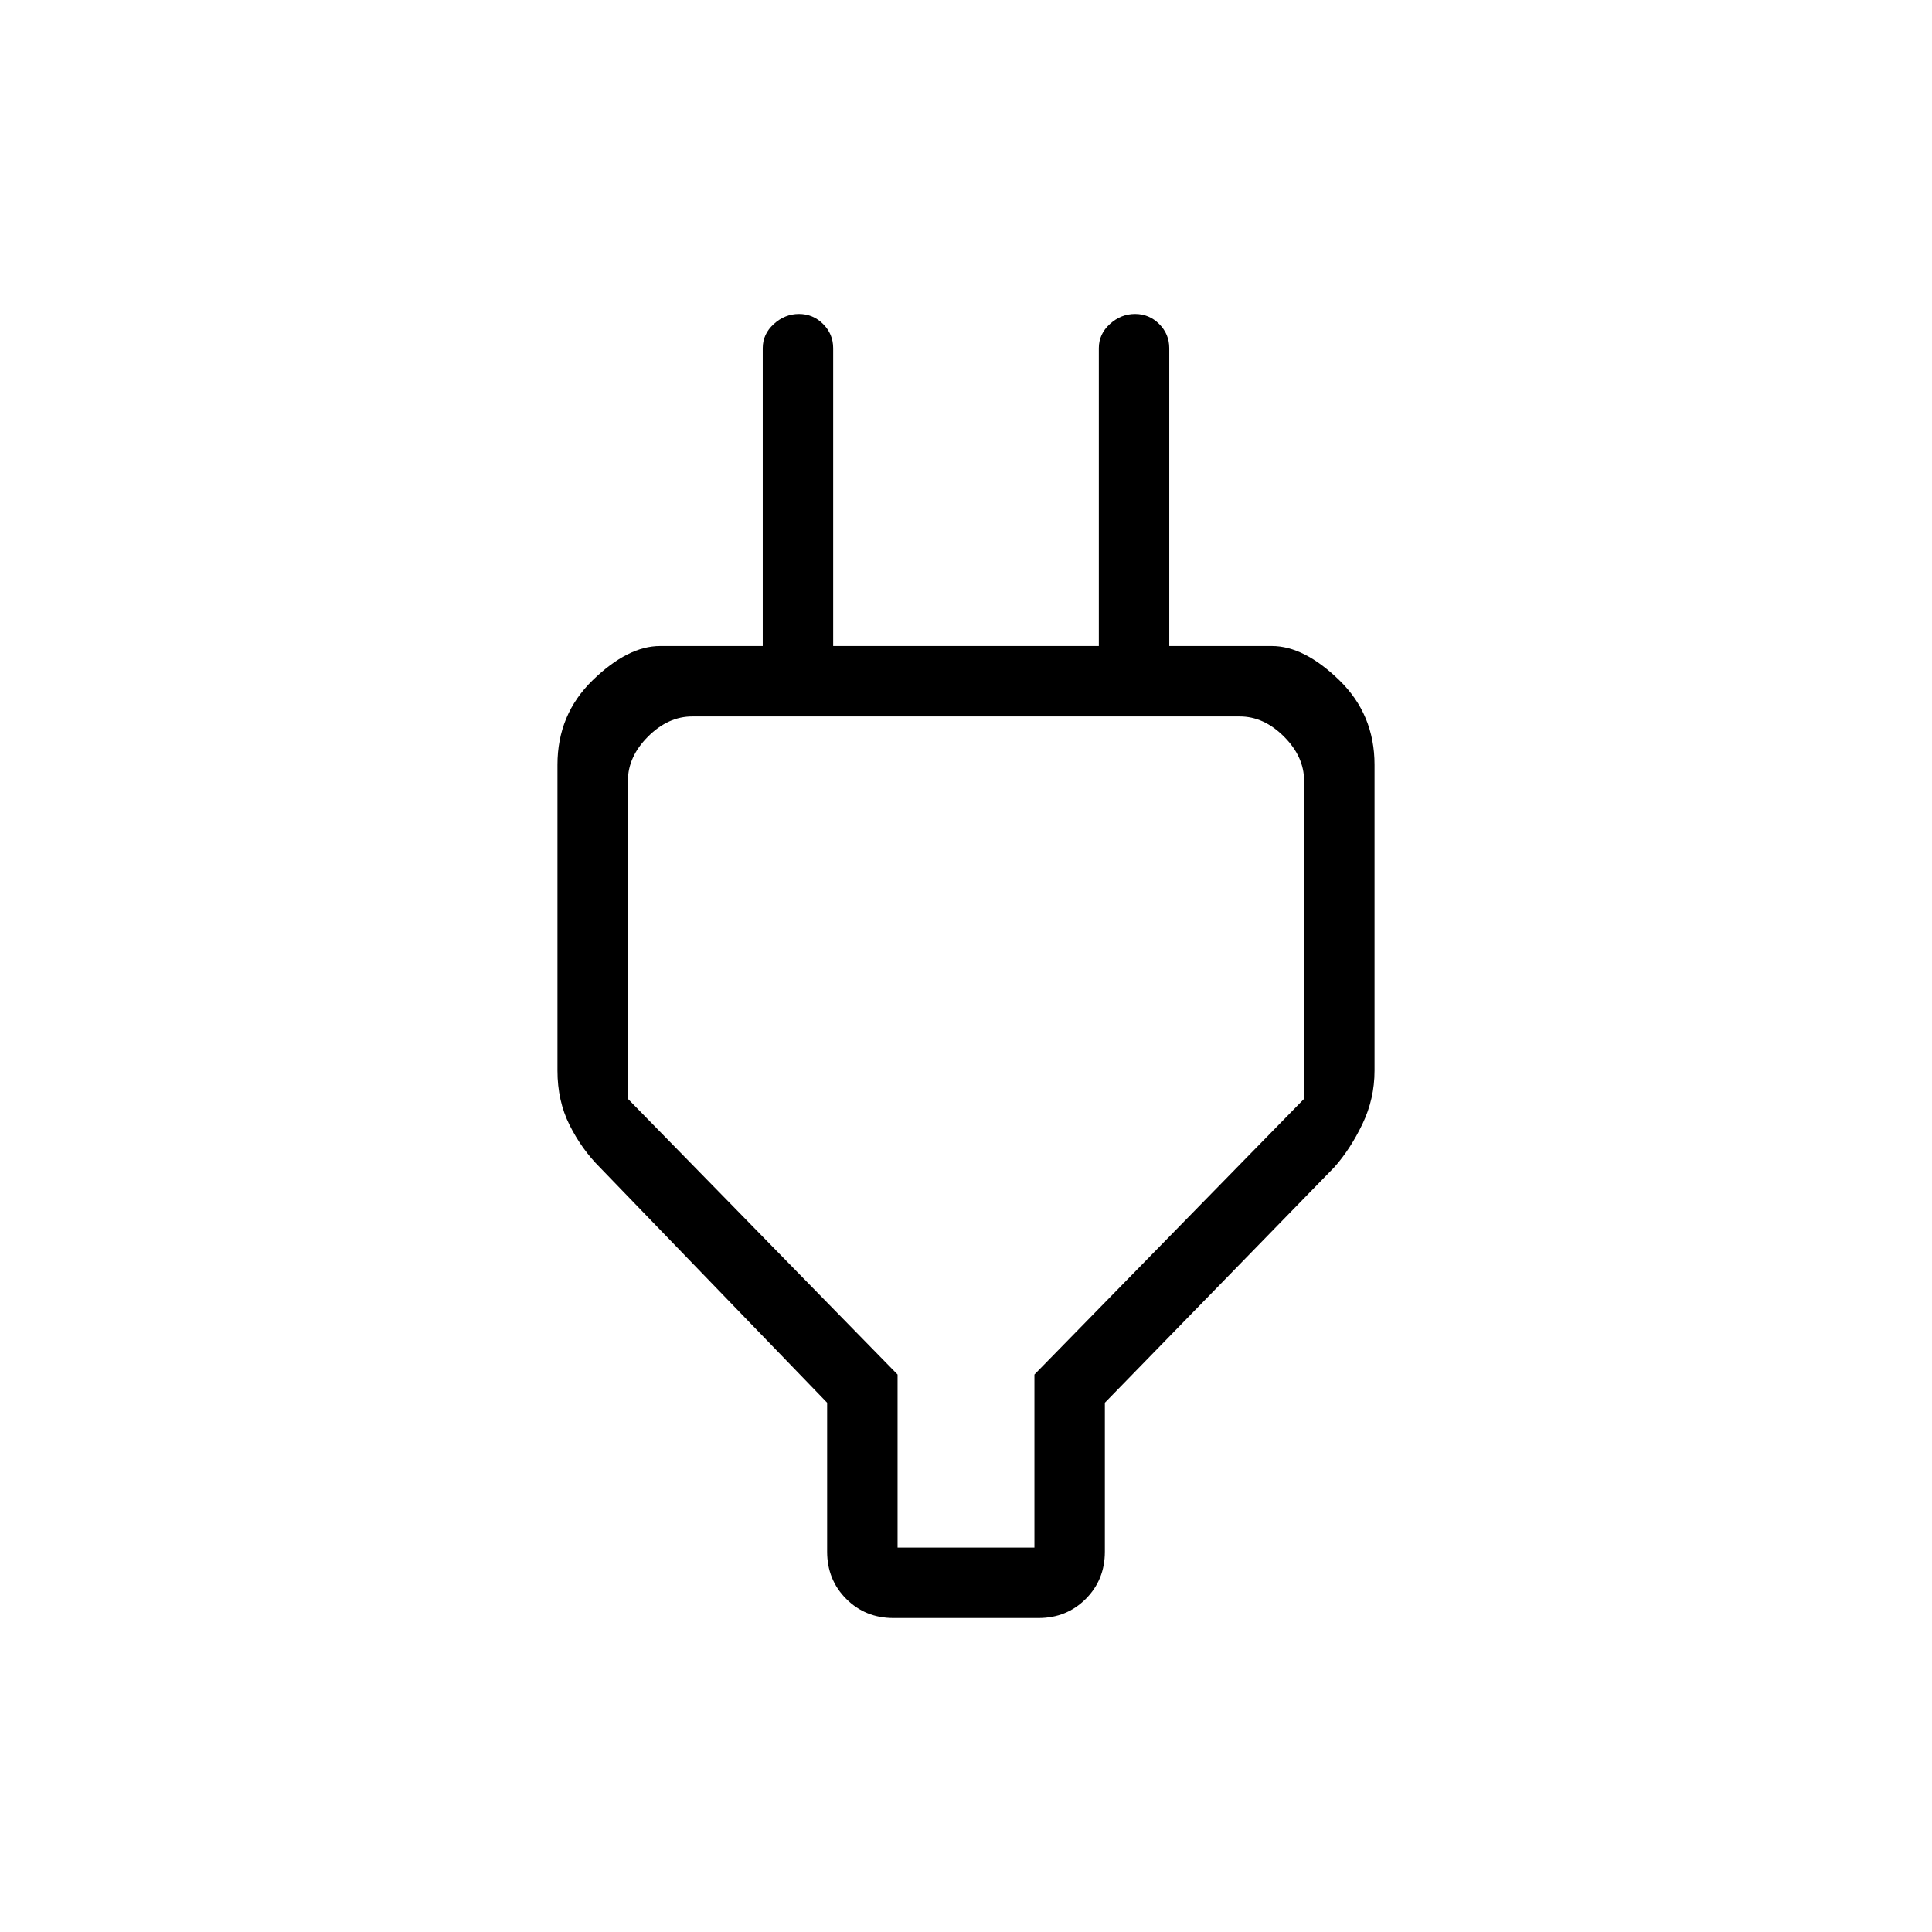 <svg xmlns="http://www.w3.org/2000/svg" height="48" width="48"><path d="M22.3 38.45H25.7V34.15L32.4 27.3V19.4Q32.4 18.8 31.9 18.3Q31.4 17.8 30.8 17.8H17.2Q16.6 17.8 16.1 18.3Q15.6 18.8 15.6 19.4V27.3L22.3 34.15ZM20.55 34.85 14.9 29Q14.45 28.55 14.15 27.95Q13.85 27.35 13.85 26.6V19Q13.85 17.75 14.725 16.9Q15.6 16.05 16.4 16.05H18.95V8.65Q18.95 8.3 19.225 8.05Q19.5 7.8 19.85 7.8Q20.2 7.8 20.45 8.05Q20.7 8.3 20.7 8.65V16.05H27.3V8.65Q27.3 8.3 27.575 8.05Q27.85 7.8 28.2 7.8Q28.55 7.8 28.8 8.05Q29.05 8.3 29.05 8.65V16.05H31.6Q32.4 16.05 33.275 16.9Q34.15 17.75 34.15 19V26.6Q34.15 27.3 33.85 27.925Q33.55 28.55 33.15 29L27.45 34.85V38.55Q27.45 39.25 26.975 39.725Q26.5 40.2 25.8 40.2H22.2Q21.5 40.2 21.025 39.725Q20.55 39.25 20.55 38.55ZM24 28.1Q24 28.1 24 28.1Q24 28.1 24 28.1Q24 28.1 24 28.1Q24 28.1 24 28.1Z"/></svg>